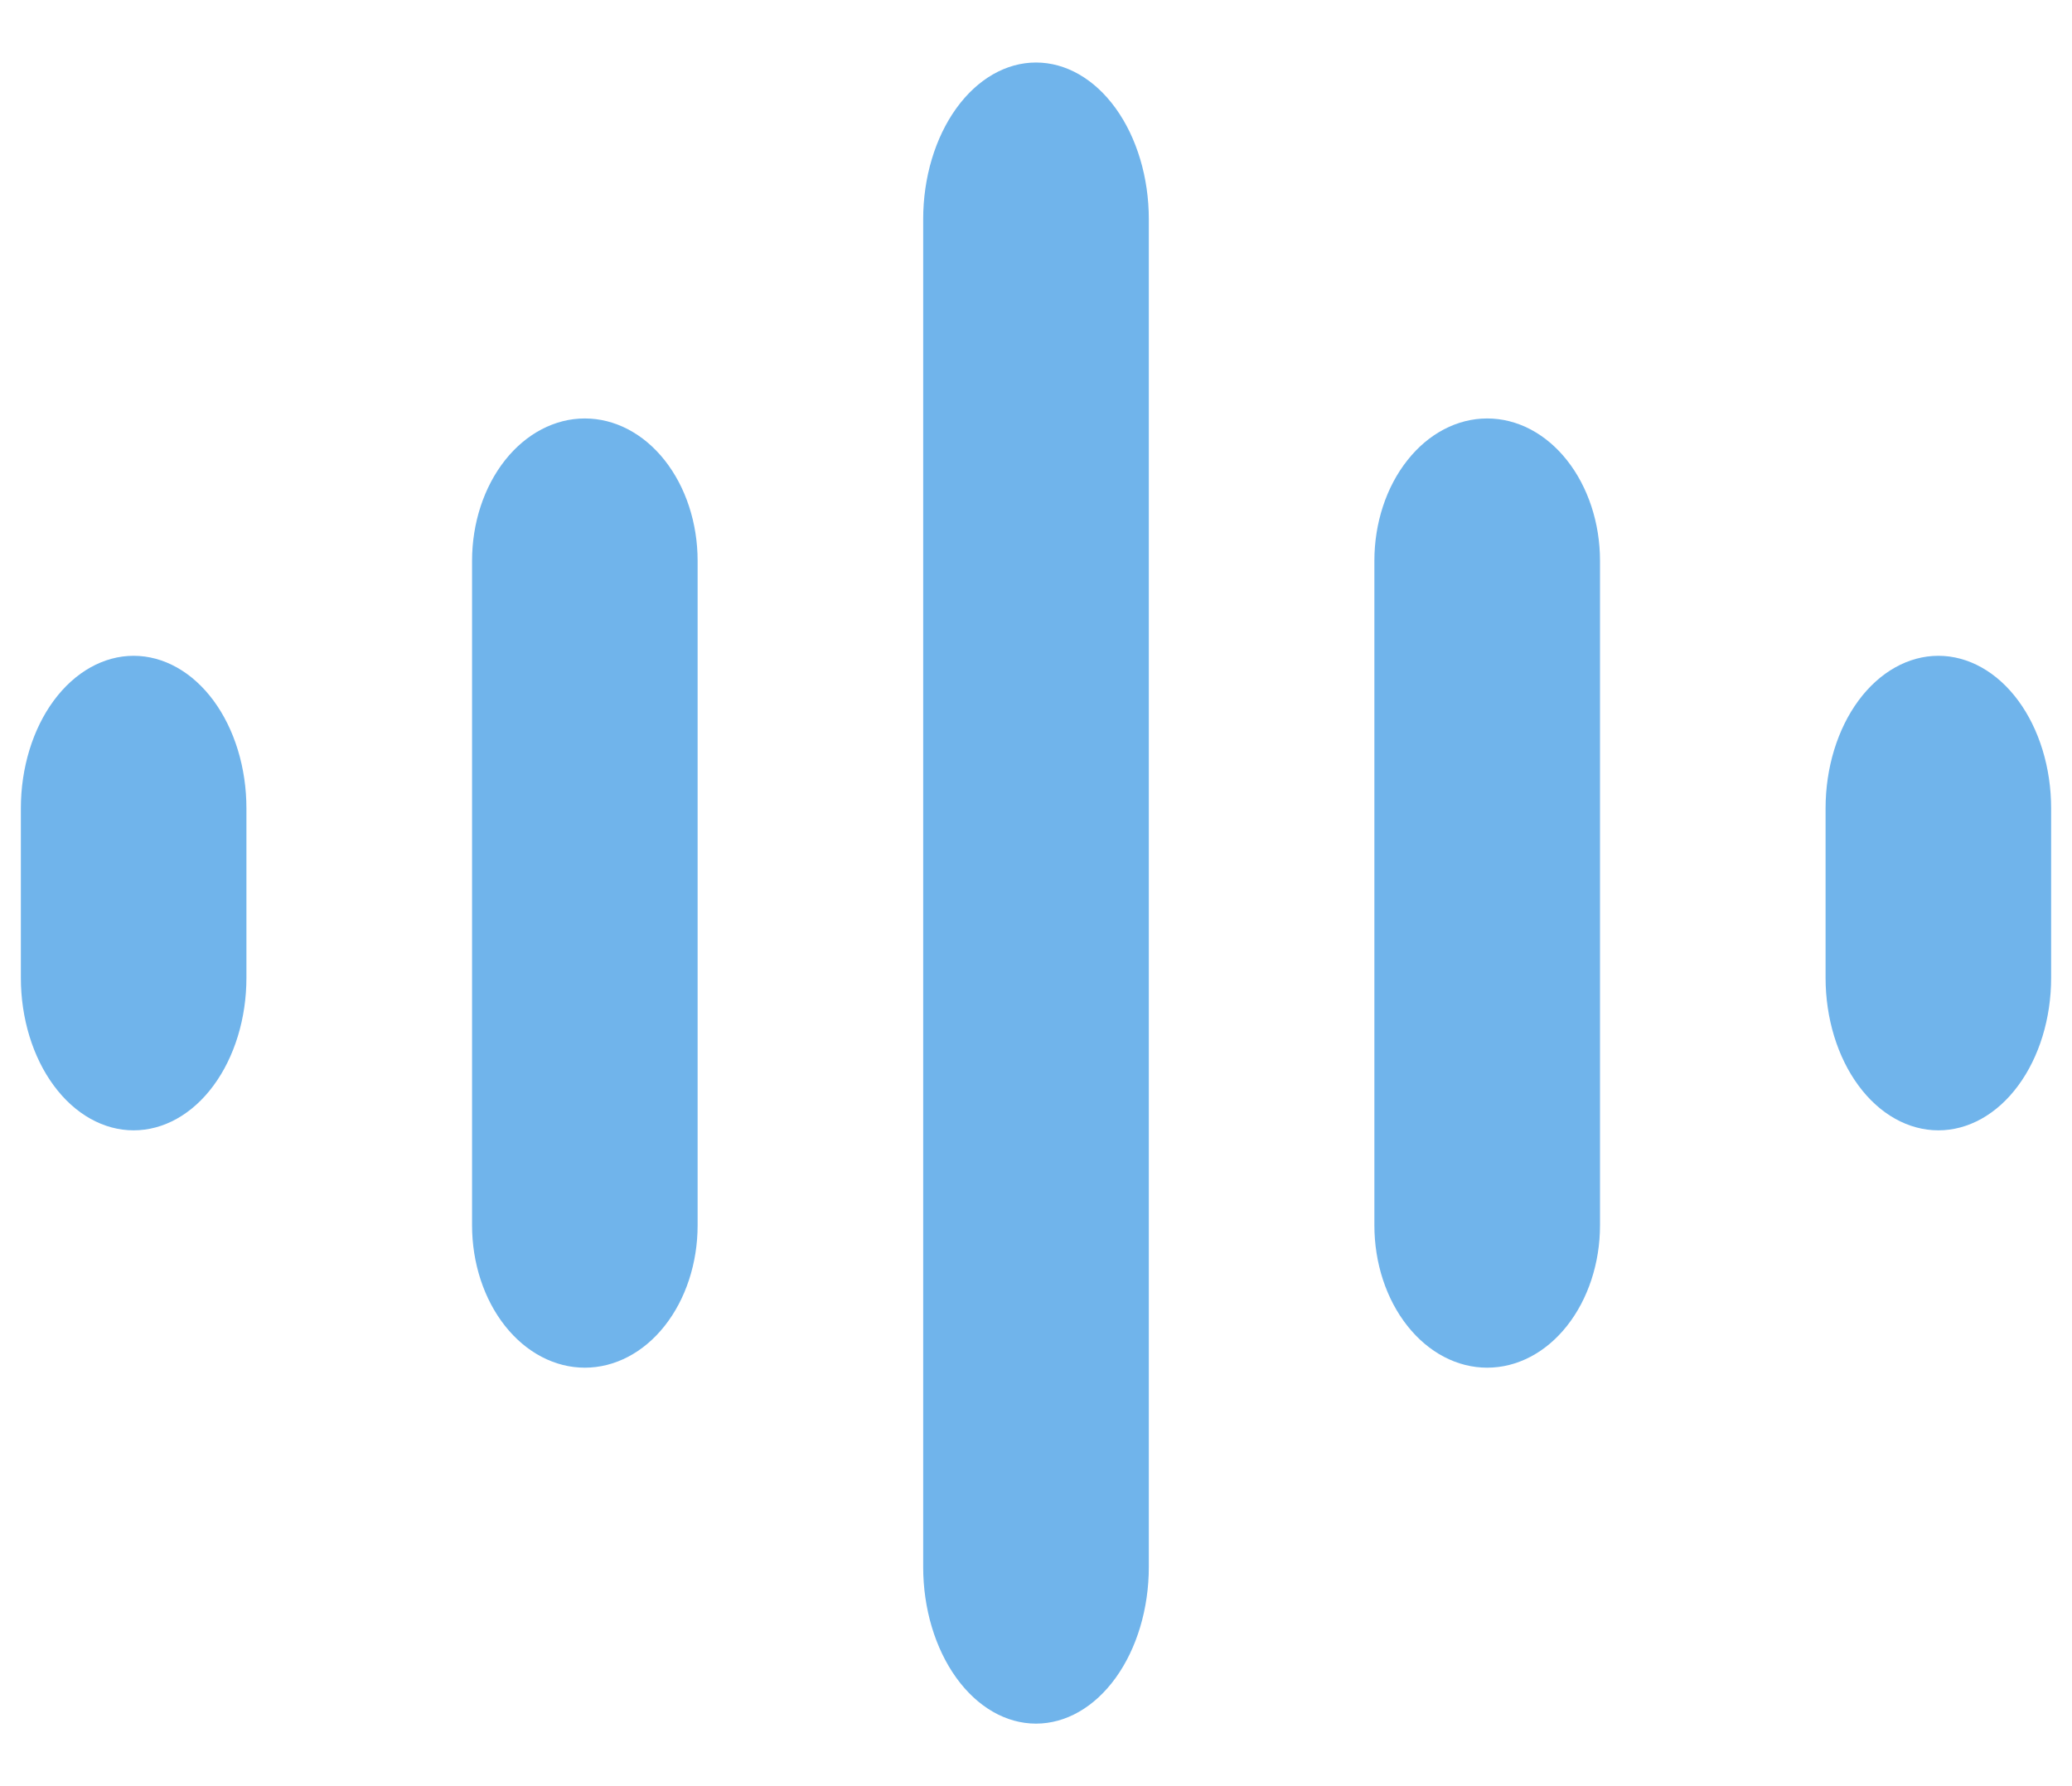 <svg width="29" height="25" viewBox="0 0 29 25" fill="none" xmlns="http://www.w3.org/2000/svg">
<path d="M16.079 21.933V3.067C16.079 2.486 15.912 1.928 15.616 1.517C15.32 1.106 14.919 0.875 14.5 0.875C14.081 0.875 13.68 1.106 13.384 1.517C13.088 1.928 12.921 2.486 12.921 3.067V21.933C12.921 22.514 13.088 23.072 13.384 23.483C13.68 23.894 14.081 24.125 14.5 24.125C14.919 24.125 15.32 23.894 15.616 23.483C15.912 23.072 16.079 22.514 16.079 21.933Z" fill="#70B4EB"/>
<path d="M6.607 17.15C6.607 17.678 6.773 18.185 7.069 18.559C7.365 18.933 7.767 19.143 8.185 19.143C8.604 19.143 9.006 18.933 9.302 18.559C9.598 18.185 9.764 17.678 9.764 17.15V7.85C9.764 7.321 9.598 6.815 9.302 6.441C9.006 6.067 8.604 5.857 8.185 5.857C7.767 5.857 7.365 6.067 7.069 6.441C6.773 6.815 6.607 7.321 6.607 7.85V17.15Z" fill="#70B4EB"/>
<path d="M20.815 5.857C20.396 5.857 19.995 6.067 19.699 6.441C19.402 6.815 19.236 7.321 19.236 7.85V17.15C19.236 17.678 19.402 18.185 19.699 18.559C19.995 18.933 20.396 19.143 20.815 19.143C21.234 19.143 21.635 18.933 21.931 18.559C22.227 18.185 22.394 17.678 22.394 17.15V7.85C22.394 7.321 22.227 6.815 21.931 6.441C21.635 6.067 21.234 5.857 20.815 5.857Z" fill="#70B4EB"/>
<path d="M27.13 9.179C26.711 9.179 26.309 9.404 26.013 9.804C25.717 10.204 25.551 10.748 25.551 11.314V13.686C25.551 14.252 25.717 14.796 26.013 15.196C26.309 15.597 26.711 15.821 27.13 15.821C27.548 15.821 27.95 15.597 28.246 15.196C28.542 14.796 28.708 14.252 28.708 13.686V11.314C28.708 10.748 28.542 10.204 28.246 9.804C27.95 9.404 27.548 9.179 27.13 9.179Z" fill="#70B4EB"/>
<path d="M1.87 9.179C1.452 9.179 1.05 9.404 0.754 9.804C0.458 10.204 0.292 10.748 0.292 11.314V13.686C0.292 14.252 0.458 14.796 0.754 15.196C1.05 15.597 1.452 15.821 1.87 15.821C2.289 15.821 2.691 15.597 2.987 15.196C3.283 14.796 3.449 14.252 3.449 13.686V11.314C3.449 10.748 3.283 10.204 2.987 9.804C2.691 9.404 2.289 9.179 1.87 9.179Z" fill="#70B4EB"/>
</svg>
